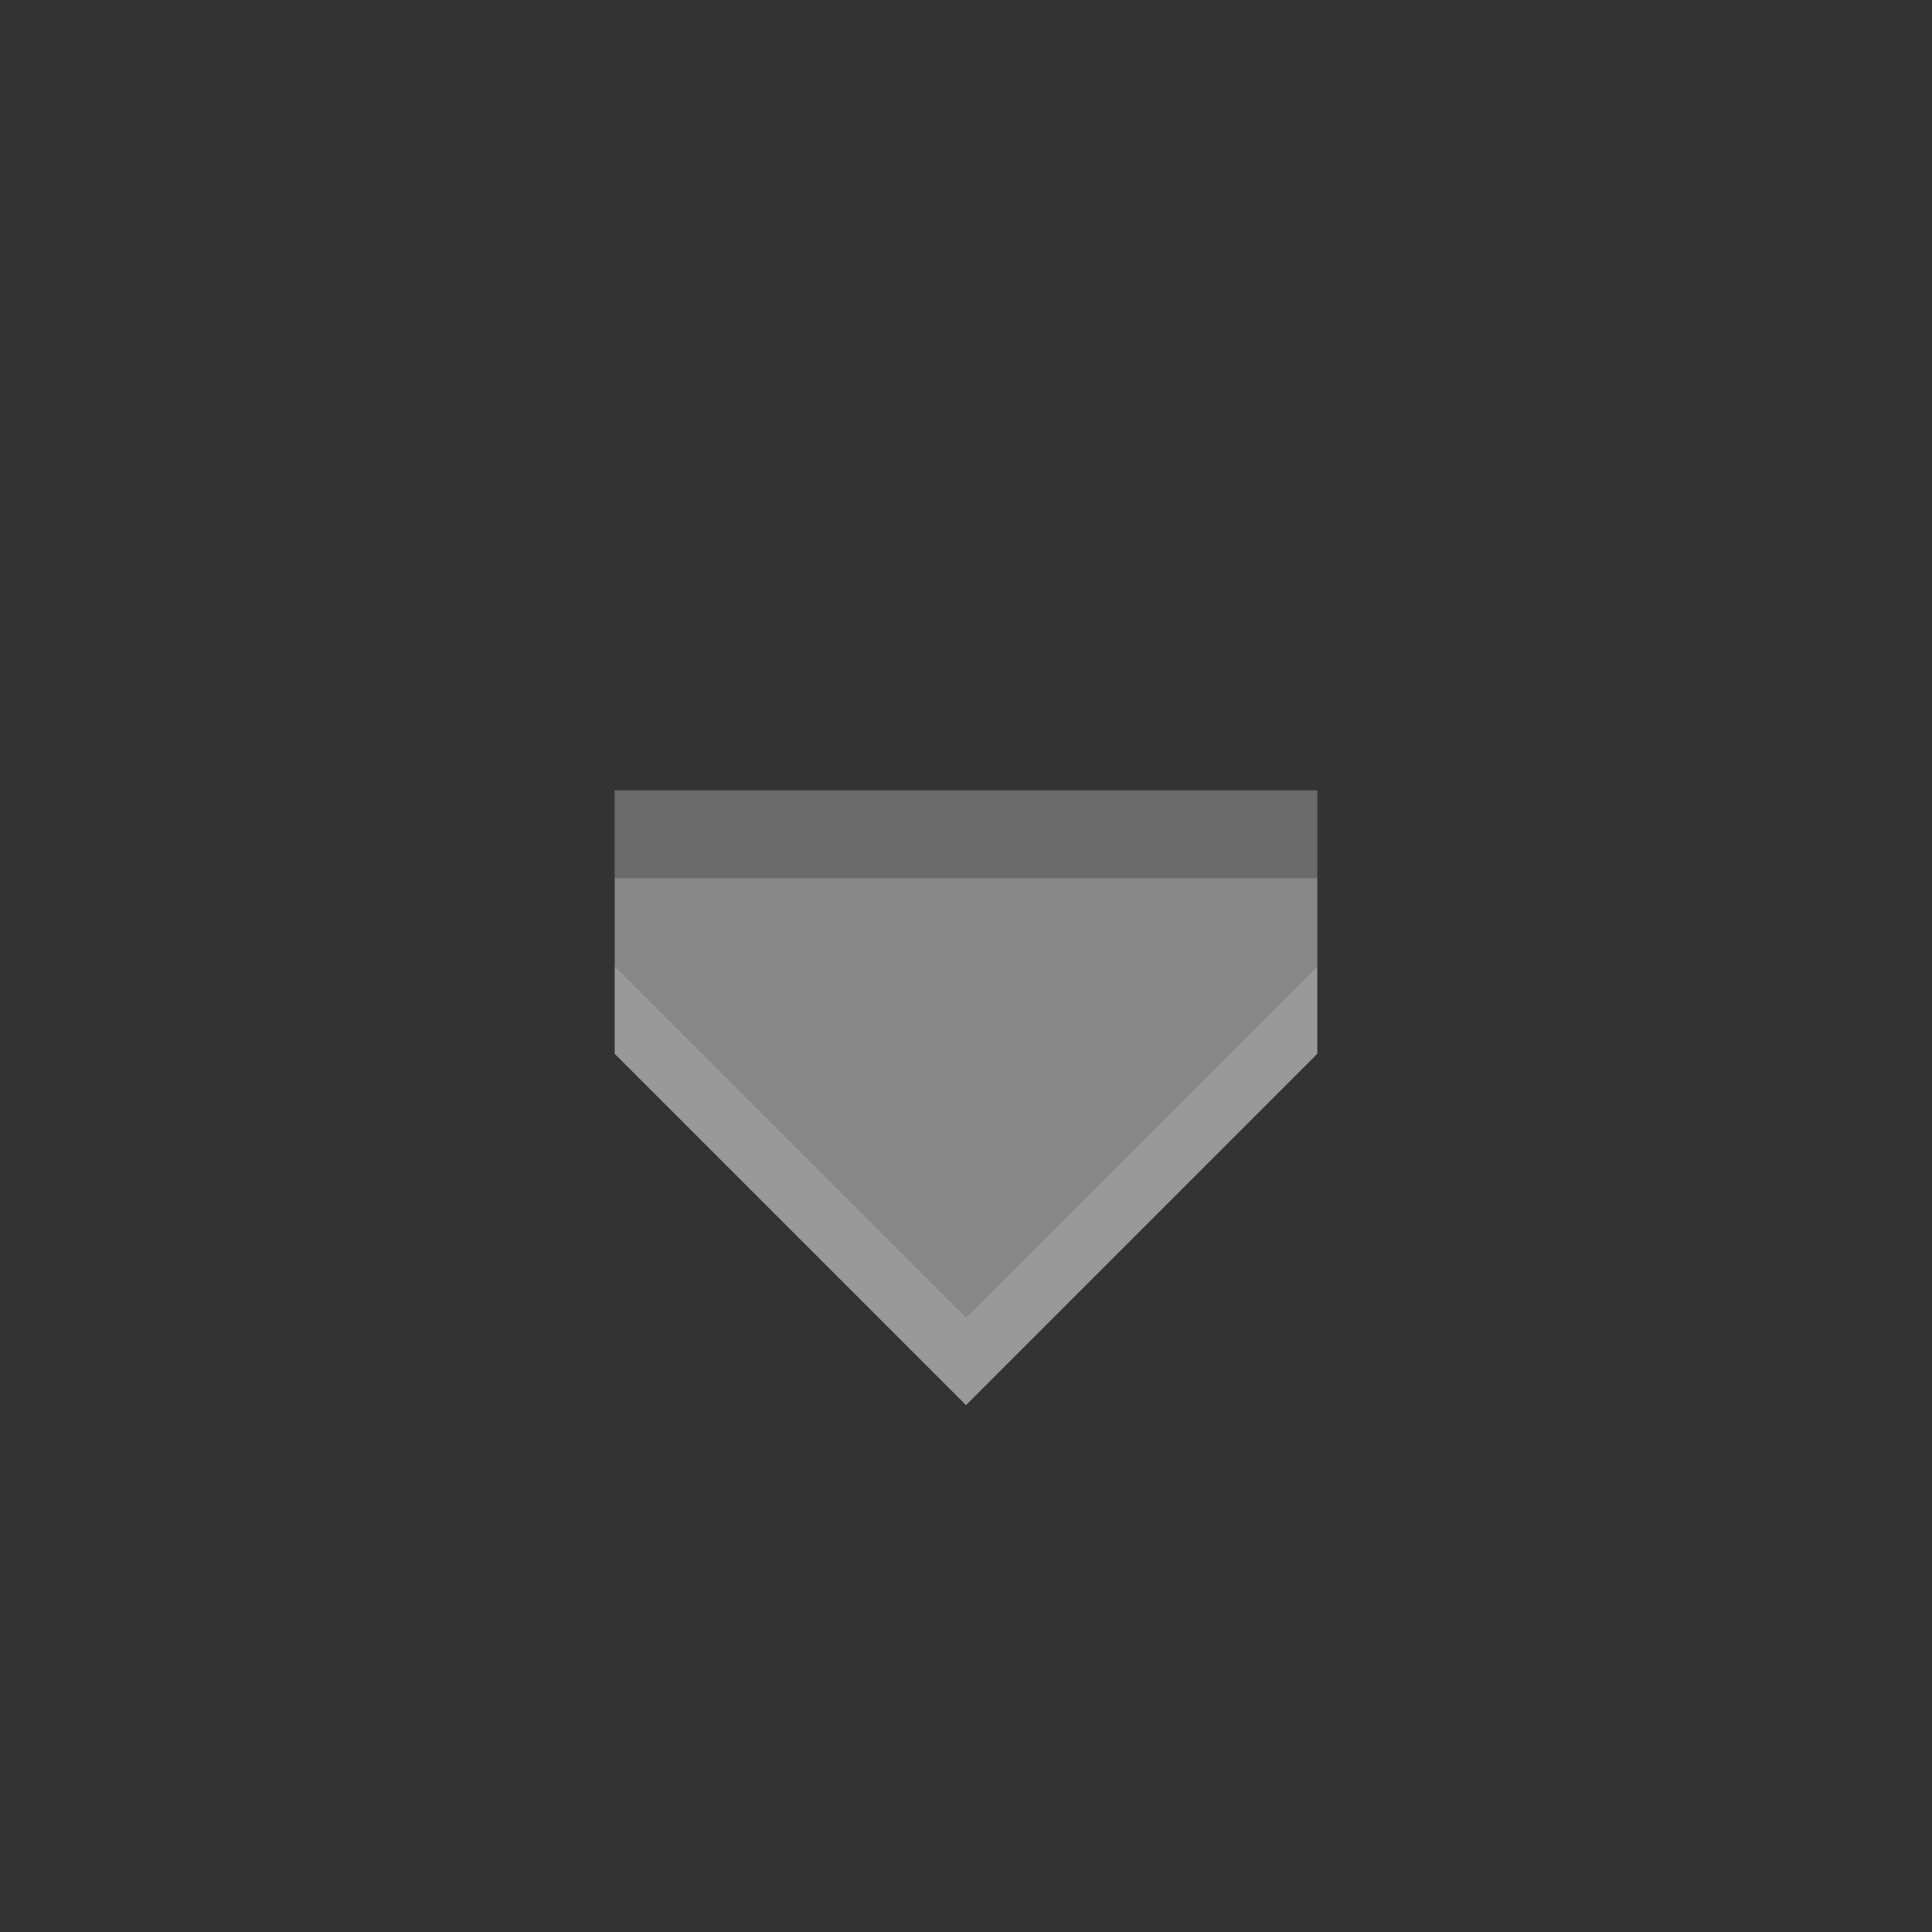 <svg xmlns="http://www.w3.org/2000/svg" xmlns:xlink="http://www.w3.org/1999/xlink" id="svg45" width="22" height="22" version="1.1">
 <rect width="100%" height="100%" fill="#333333" stroke="none"/>
 <defs id="defs49">
  <linearGradient id="linearGradient832">
   <stop style="stop-color:#4381c1;stop-opacity:1" id="stop828" offset="0"/>
   <stop style="stop-color:#5fa0e4;stop-opacity:1" id="stop830" offset="1"/>
  </linearGradient>
  <linearGradient id="linearGradient990" x1="11" x2="11" y1="14" y2="8" gradientTransform="matrix(1,0,0,-1,44,23)" gradientUnits="userSpaceOnUse" xlink:href="#linearGradient832"/>
 </defs>
 <g id="active-center">
  <rect id="rect862" width="22" height="22" x="0" y="0" style="opacity:0.001"/>
  <path id="rect916" style="fill:#878787" d="m 11,15 v 0 l 4,-4 V 9 H 7 v 2 z"/>
  <path id="path945" style="opacity:0.21" d="m 7,9 v 1 h 8 V 9 Z"/>
  <path id="path940" style="opacity:0.5;fill:#ffffff" d="M 11,16 7,12 v -1 l 4,4 4,-4 v 1 z"/>
 </g>
 <g id="hover-center">
  <path style="opacity:0.37" id="path872" d="M 25.301,0 C 23.492,0 22,1.492 22,3.301 V 18.699 C 22,20.508 23.492,22 25.301,22 H 40.699 C 42.508,22 44,20.508 44,18.699 V 3.301 C 44,1.492 42.508,0 40.699,0 Z m -0.078,1 H 40.777 C 42.008,1 43,1.992 43,3.223 V 18.777 C 43,20.008 42.008,21 40.777,21 H 25.223 C 23.992,21 23,20.008 23,18.777 V 3.223 C 23,1.992 23.992,1 25.223,1 Z"/>
  <path style="opacity:0.6;fill:#ffffff" id="path874" d="M 25.223,1 C 23.992,1 23,1.992 23,3.223 v 1 C 23,2.992 23.992,2 25.223,2 H 40.777 C 42.008,2 43,2.992 43,4.223 v -1 C 43,1.992 42.008,1 40.777,1 Z"/>
  <path id="path954" style="fill:#595959" d="m 33,15 v 0 l 4,-4 V 9 h -8 v 2 z"/>
  <path id="path952" style="opacity:0.25" d="m 29,9 v 1 h 8 V 9 Z"/>
  <path id="path956" style="opacity:0.5;fill:#ffffff" d="m 33,16 -4,-4 v -1 l 4,4 4,-4 v 1 z"/>
 </g>
 <g id="pressed-center">
  <path style="opacity:0.37" id="path884" d="M 47.301,0 C 45.492,0 44,1.492 44,3.301 V 18.699 C 44,20.508 45.492,22 47.301,22 H 62.699 C 64.508,22 66,20.508 66,18.699 V 3.301 C 66,1.492 64.508,0 62.699,0 Z m -0.078,1 H 62.777 C 64.008,1 65,1.992 65,3.223 V 18.777 C 65,20.008 64.008,21 62.777,21 H 47.223 C 45.992,21 45,20.008 45,18.777 V 3.223 C 45,1.992 45.992,1 47.223,1 Z"/>
  <path id="path962" style="fill:url(#linearGradient990)" d="m 55,15 v 0 l 4,-4 V 9 h -8 v 2 z"/>
  <path id="path960" style="fill:#1f61a9" d="m 51,9 v 1 h 8 V 9 Z"/>
  <path id="path964" style="opacity:0.5;fill:#ffffff" d="m 55,16 -4,-4 v -1 l 4,4 4,-4 v 1 z"/>
 </g>
 <g id="inactive-center">
  <rect style="opacity:0.001" id="rect894" width="22" height="22" x="66" y="0"/>
  <path id="path970" style="fill:#aaaaaa" d="m 77,15 v 0 l 4,-4 V 9 h -8 v 2 z"/>
  <path id="path968" style="opacity:0.21" d="m 73,9 v 1 h 8 V 9 Z"/>
  <path id="path972" style="opacity:0.2;fill:#ffffff" d="m 77,16 -4,-4 v -1 l 4,4 4,-4 v 1 z"/>
 </g>
 <g id="deactivated-center">
  <rect style="opacity:0.001" id="rect1021" width="22" height="22" x="88" y="0"/>
  <path id="path1025" style="fill:#aaaaaa" d="m 99,15 v 0 l 4,-4 V 9 h -8 v 2 z"/>
  <path id="path1023" style="opacity:0.21" d="m 95,9 v 1 h 8 V 9 Z"/>
  <path id="path1027" style="opacity:0.2;fill:#ffffff" d="m 99,16 -4,-4 v -1 l 4,4 4,-4 v 1 z"/>
 </g>
</svg>
